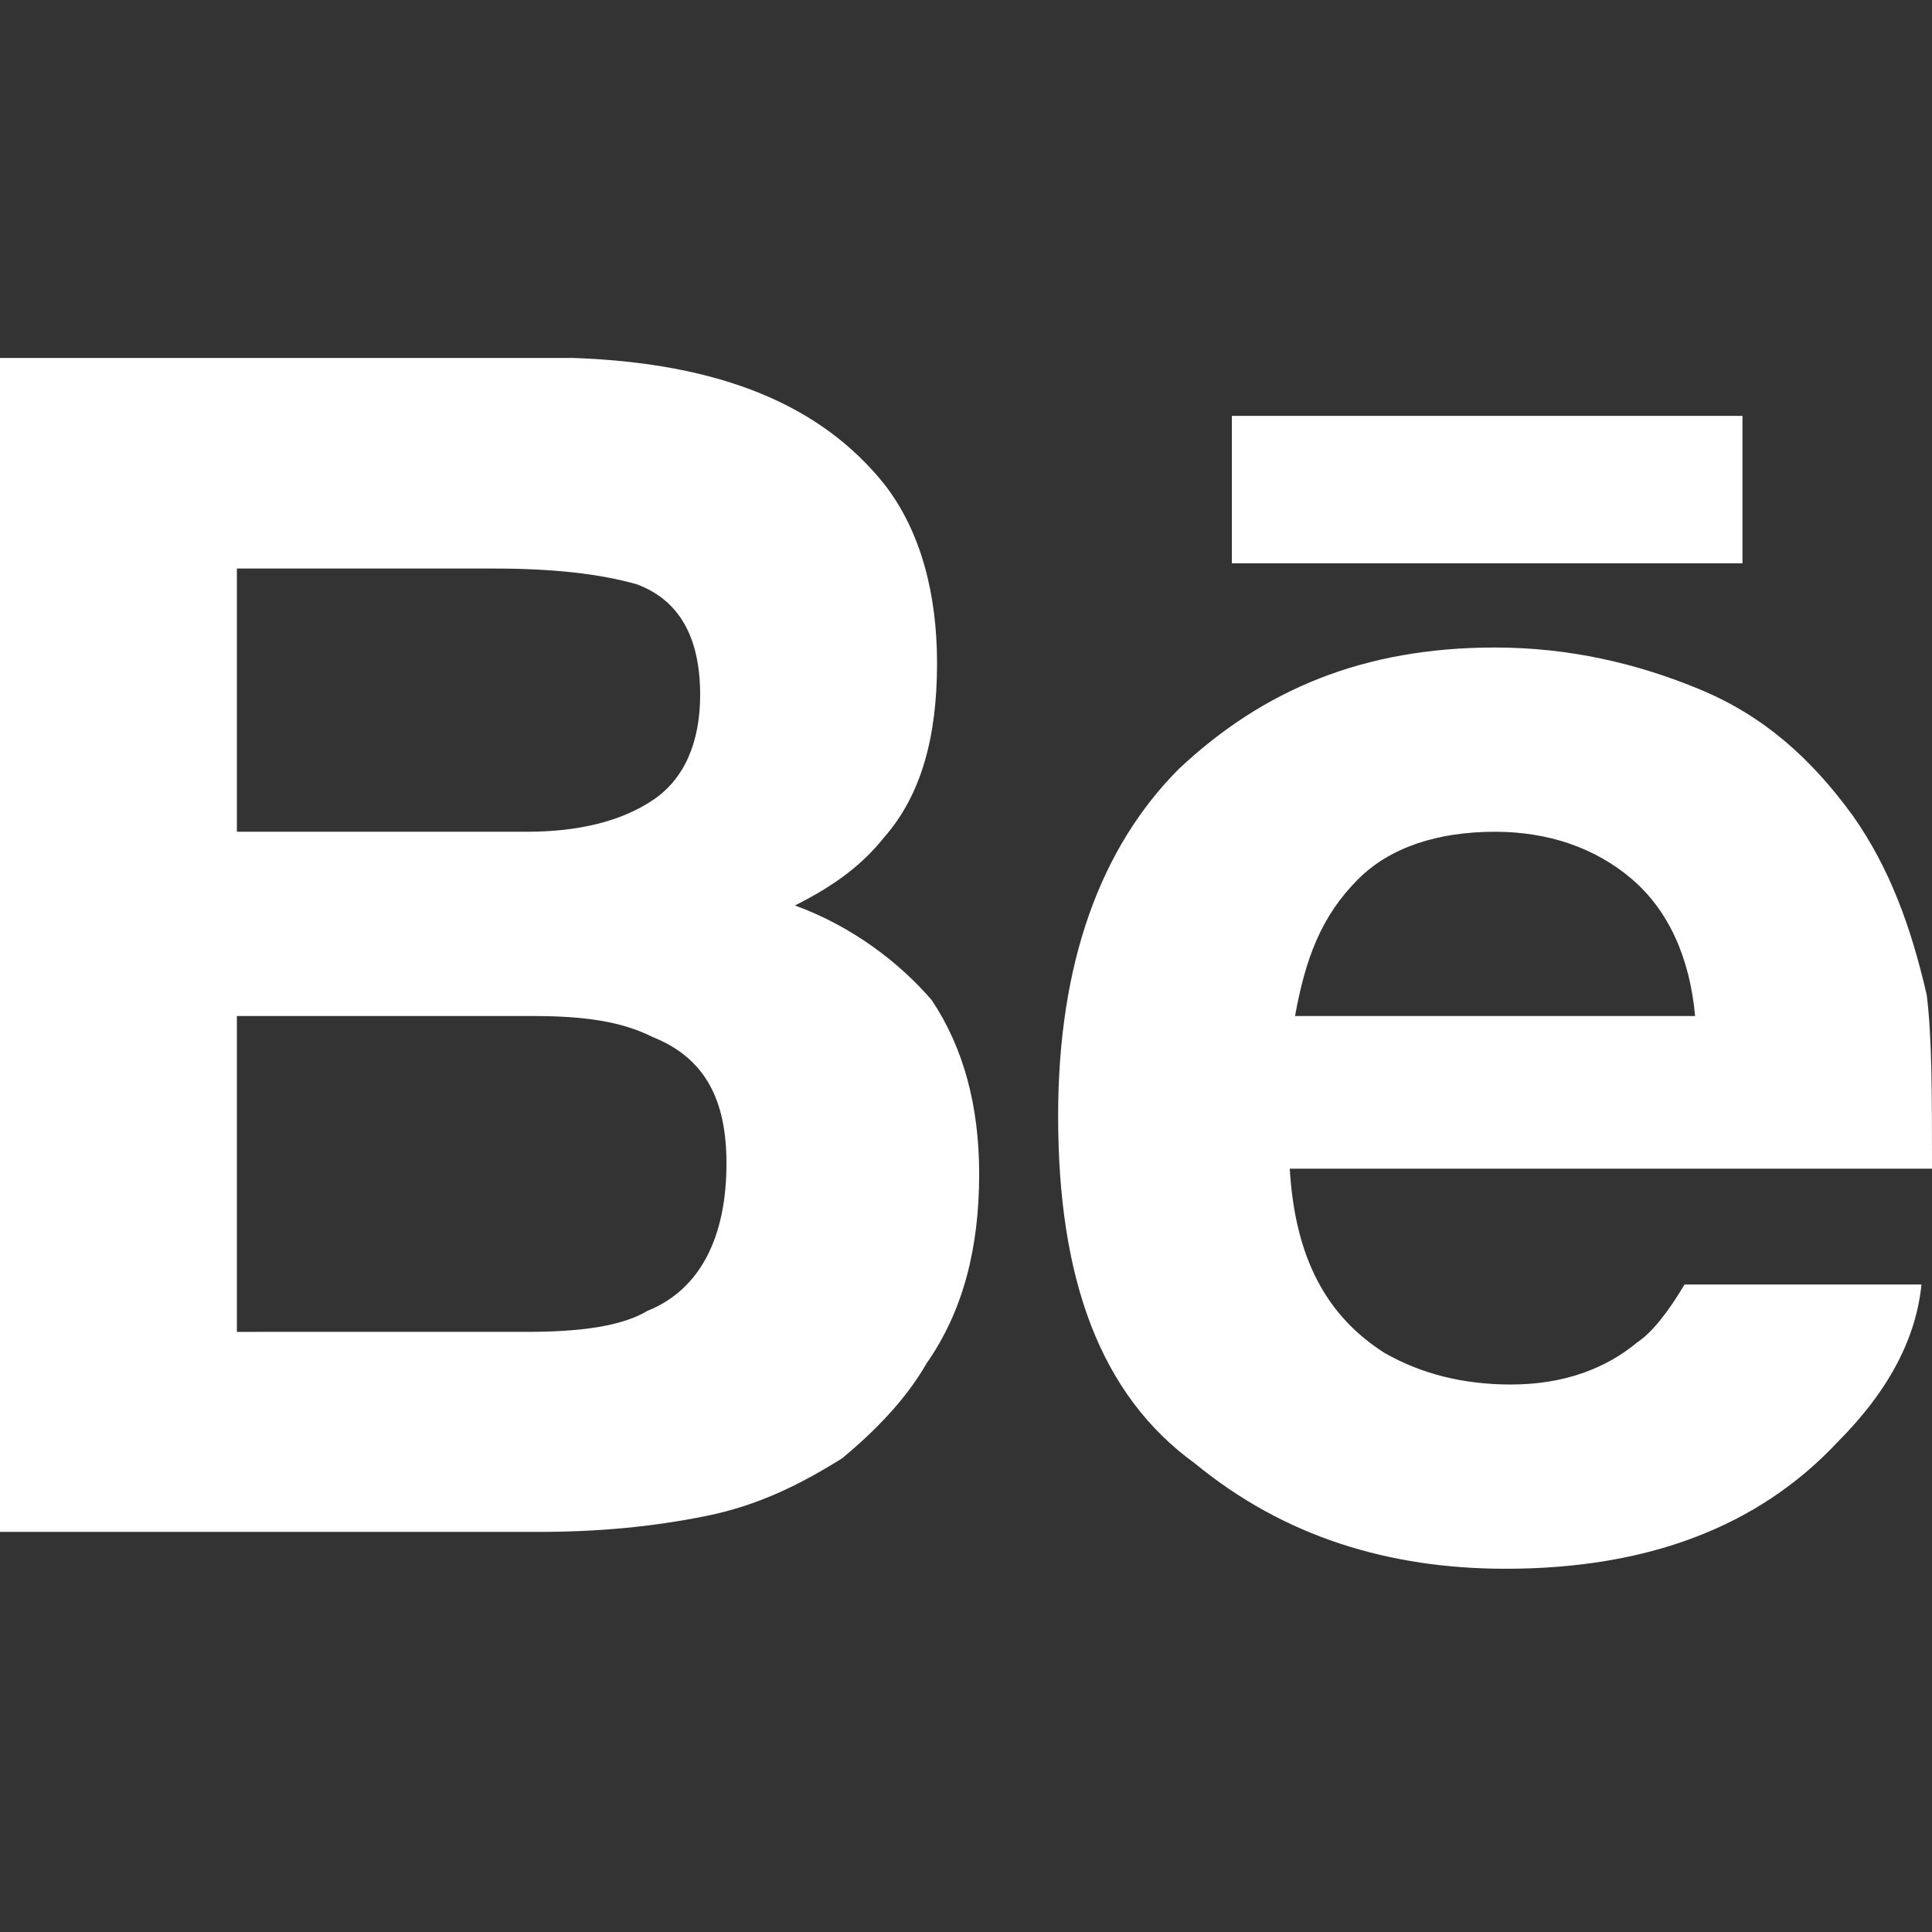 <?xml version="1.0" encoding="utf-8"?>
<!-- Generator: Adobe Illustrator 19.1.0, SVG Export Plug-In . SVG Version: 6.00 Build 0)  -->
<svg version="1.1" id="Camada_1" xmlns="http://www.w3.org/2000/svg" xmlns:xlink="http://www.w3.org/1999/xlink" x="0px" y="0px"
	 viewBox="0 0 36.7 36.7" style="enable-background:new 0 0 36.7 36.7;" xml:space="preserve">
<rect x="0" y="0" width="36.7" height="36.7" fill="#333333" stroke="none"/>
<style type="text/css">
	.st0{fill:#FFFFFF;}
</style>
<g id="Behance_3_">
	<path class="st0" d="M15.1,17.2c0.8-0.4,1.3-0.8,1.7-1.3c0.7-0.8,1-1.9,1-3.3c0-1.3-0.3-2.5-1-3.4c-1.2-1.5-3.1-2.3-5.9-2.4H0v22.3
		h10.2c1.2,0,2.2-0.1,3.2-0.3c1-0.2,1.8-0.6,2.6-1.1c0.6-0.5,1.2-1.1,1.6-1.8c0.7-1,1-2.2,1-3.6c0-1.3-0.3-2.4-0.9-3.3
		C17.1,18.3,16.2,17.6,15.1,17.2z M4.5,10.8h4.9c1.1,0,2,0.1,2.7,0.3c0.8,0.3,1.2,1,1.2,2.1c0,0.9-0.3,1.6-0.9,2
		c-0.6,0.4-1.4,0.6-2.4,0.6H4.5V10.8z M12.3,24.9c-0.5,0.3-1.3,0.4-2.3,0.4H4.5v-6h5.6c1,0,1.7,0.1,2.3,0.4c1,0.4,1.4,1.2,1.4,2.4
		C13.8,23.5,13.3,24.5,12.3,24.9z"/>
	<rect x="23.4" y="7.9" class="st0" width="9.7" height="2.8"/>
	<path class="st0" d="M35.2,15.5c-0.8-1.1-1.7-1.9-2.9-2.4c-1.2-0.5-2.5-0.8-3.9-0.8c-2.5,0-4.4,0.8-6,2.3c-1.5,1.5-2.3,3.7-2.3,6.6
		c0,3.1,0.8,5.3,2.6,6.6c1.7,1.4,3.7,2,5.9,2c2.7,0,4.8-0.8,6.3-2.4c1-1,1.5-2,1.6-3h-4.5c-0.3,0.5-0.6,0.9-0.9,1.1
		c-0.6,0.5-1.4,0.8-2.4,0.8c-0.9,0-1.7-0.2-2.4-0.6c-1.1-0.7-1.7-1.8-1.8-3.5h12.2c0-1.4,0-2.5-0.1-3.3
		C36.3,17.6,35.9,16.5,35.2,15.5z M24.6,19.3c0.2-1.1,0.5-1.9,1.2-2.6c0.6-0.6,1.5-0.9,2.6-0.9c1,0,1.9,0.3,2.6,0.9
		c0.7,0.6,1.1,1.5,1.2,2.6H24.6z"/>
</g>
</svg>

